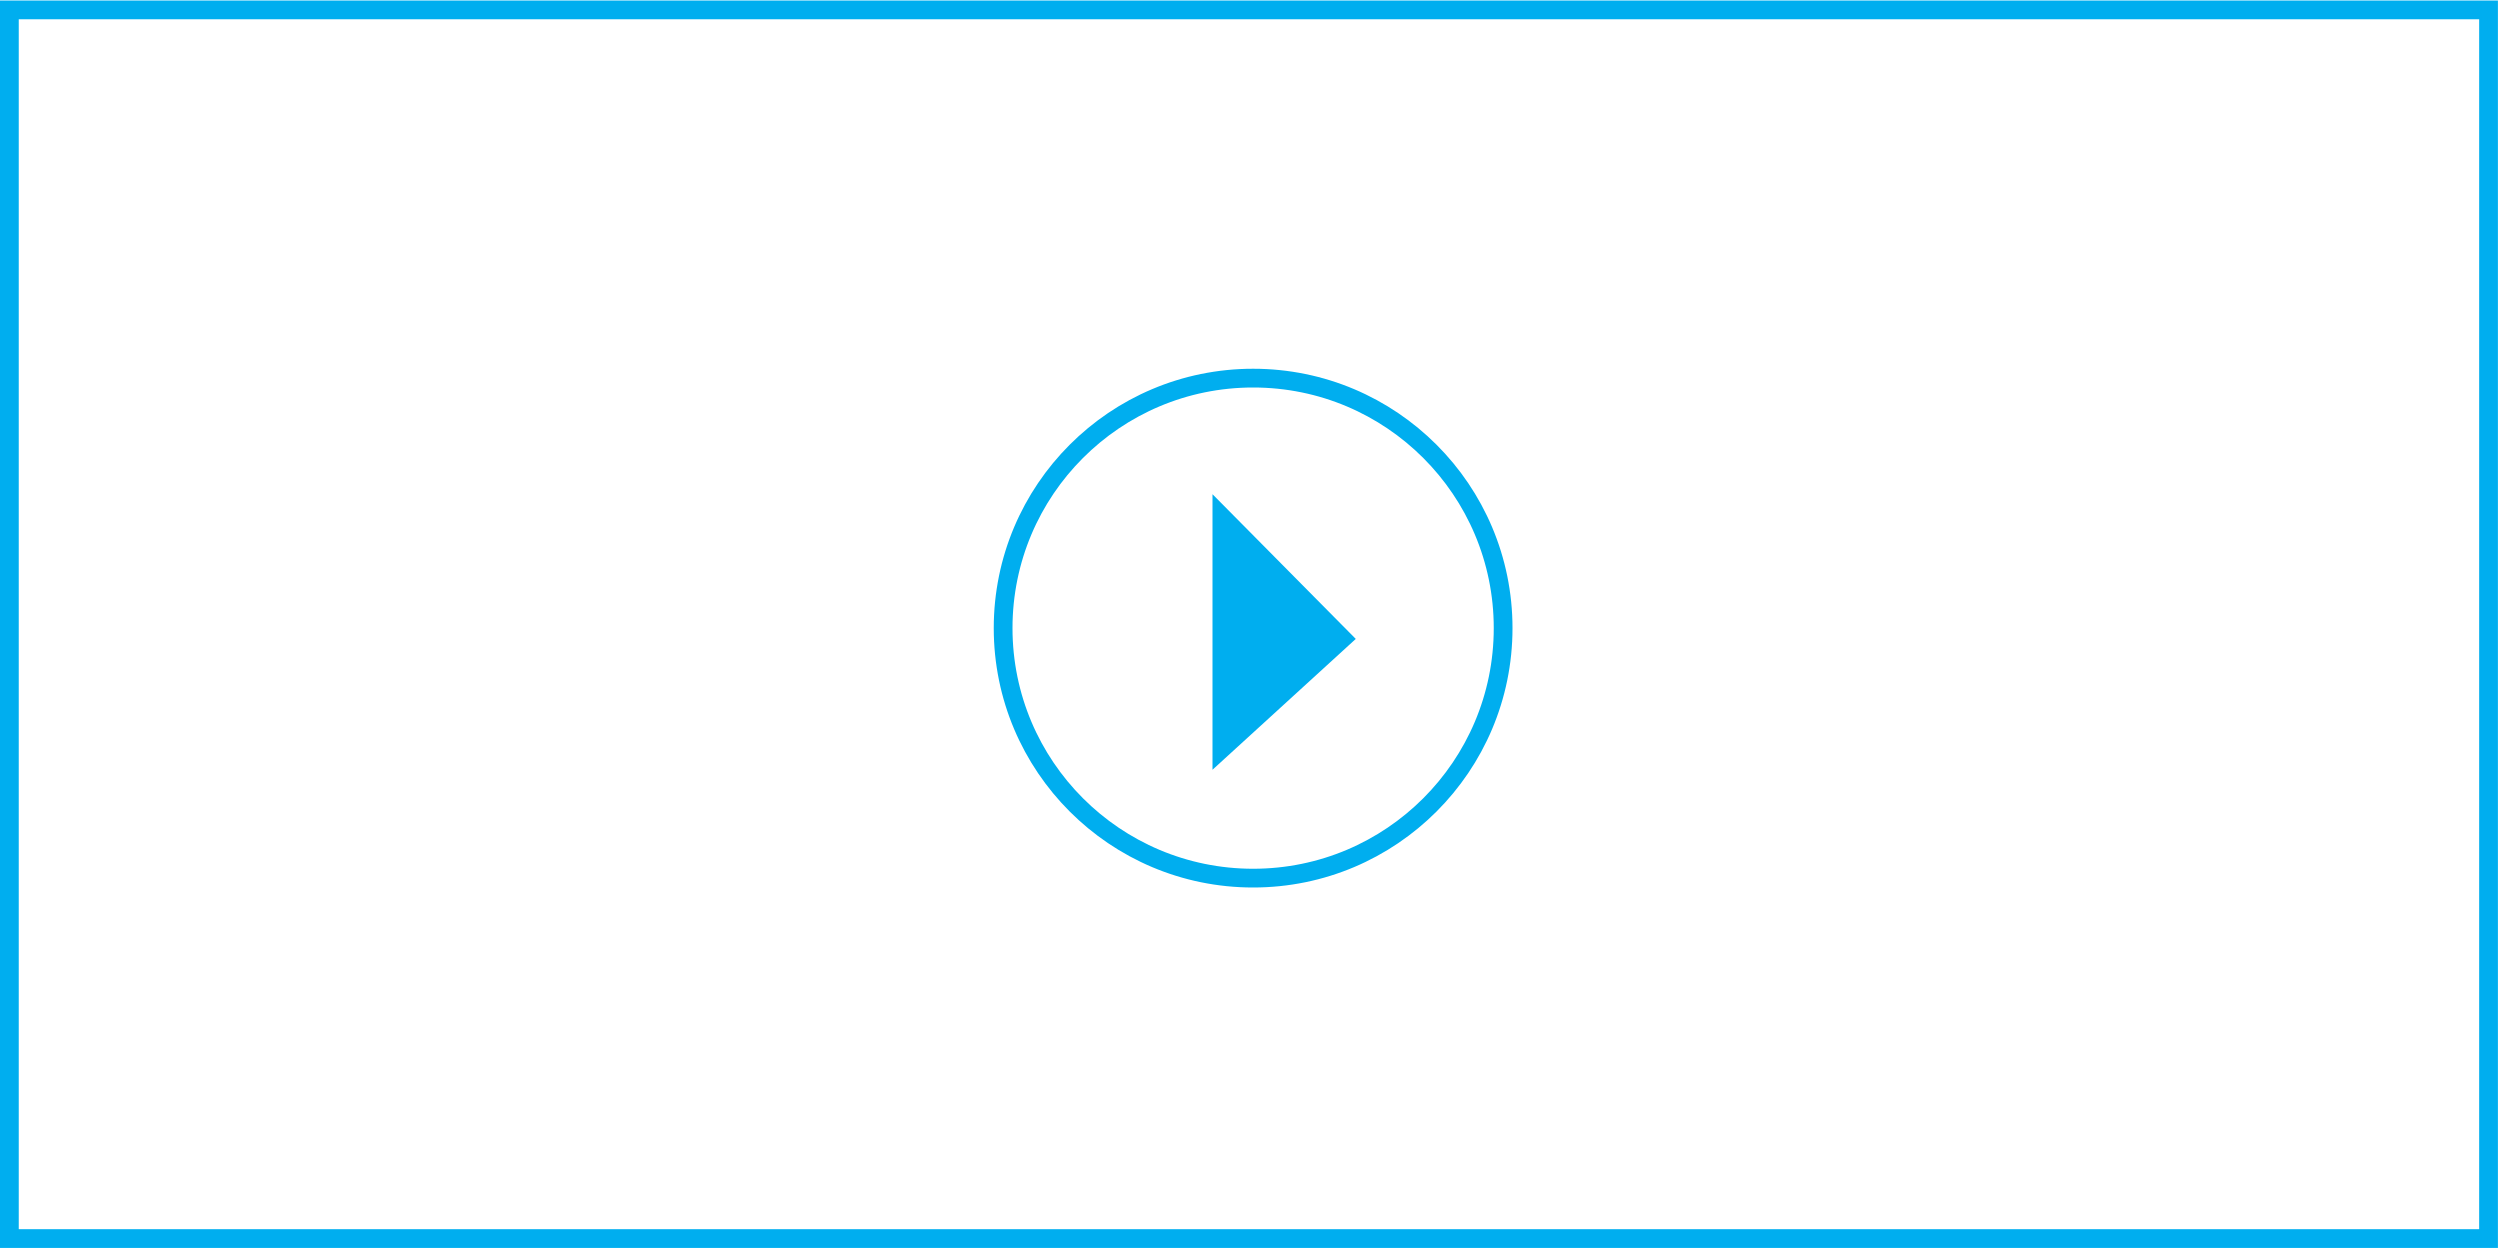 <?xml version="1.0" encoding="utf-8"?>
<!-- Generator: Adobe Illustrator 16.0.4, SVG Export Plug-In . SVG Version: 6.00 Build 0)  -->
<!DOCTYPE svg PUBLIC "-//W3C//DTD SVG 1.1//EN" "http://www.w3.org/Graphics/SVG/1.1/DTD/svg11.dtd">
<svg version="1.1" id="Layer_1" xmlns="http://www.w3.org/2000/svg" xmlns:xlink="http://www.w3.org/1999/xlink" x="0px" y="0px"
	 width="400px" height="200px" viewBox="0 0 400 200" enable-background="new 0 0 400 200" xml:space="preserve">
<title>Group 4</title>
<desc>Created with Sketch.</desc>
<rect x="1.5" y="1.583" fill="none" stroke="#00AEEF" stroke-width="3" stroke-miterlimit="10" width="396.667" height="196.587"/>
<title>Group 4</title>
<desc>Created with Sketch.</desc>
<circle fill="none" stroke="#00AEEF" stroke-width="3" stroke-miterlimit="10" cx="200.5" cy="100.5" r="40"/>
<polygon fill="#00AEEF" stroke="#00AEEF" stroke-width="3" stroke-miterlimit="10" points="195.5,119.759 214.759,102.173 
	195.5,82.722 "/>
</svg>
